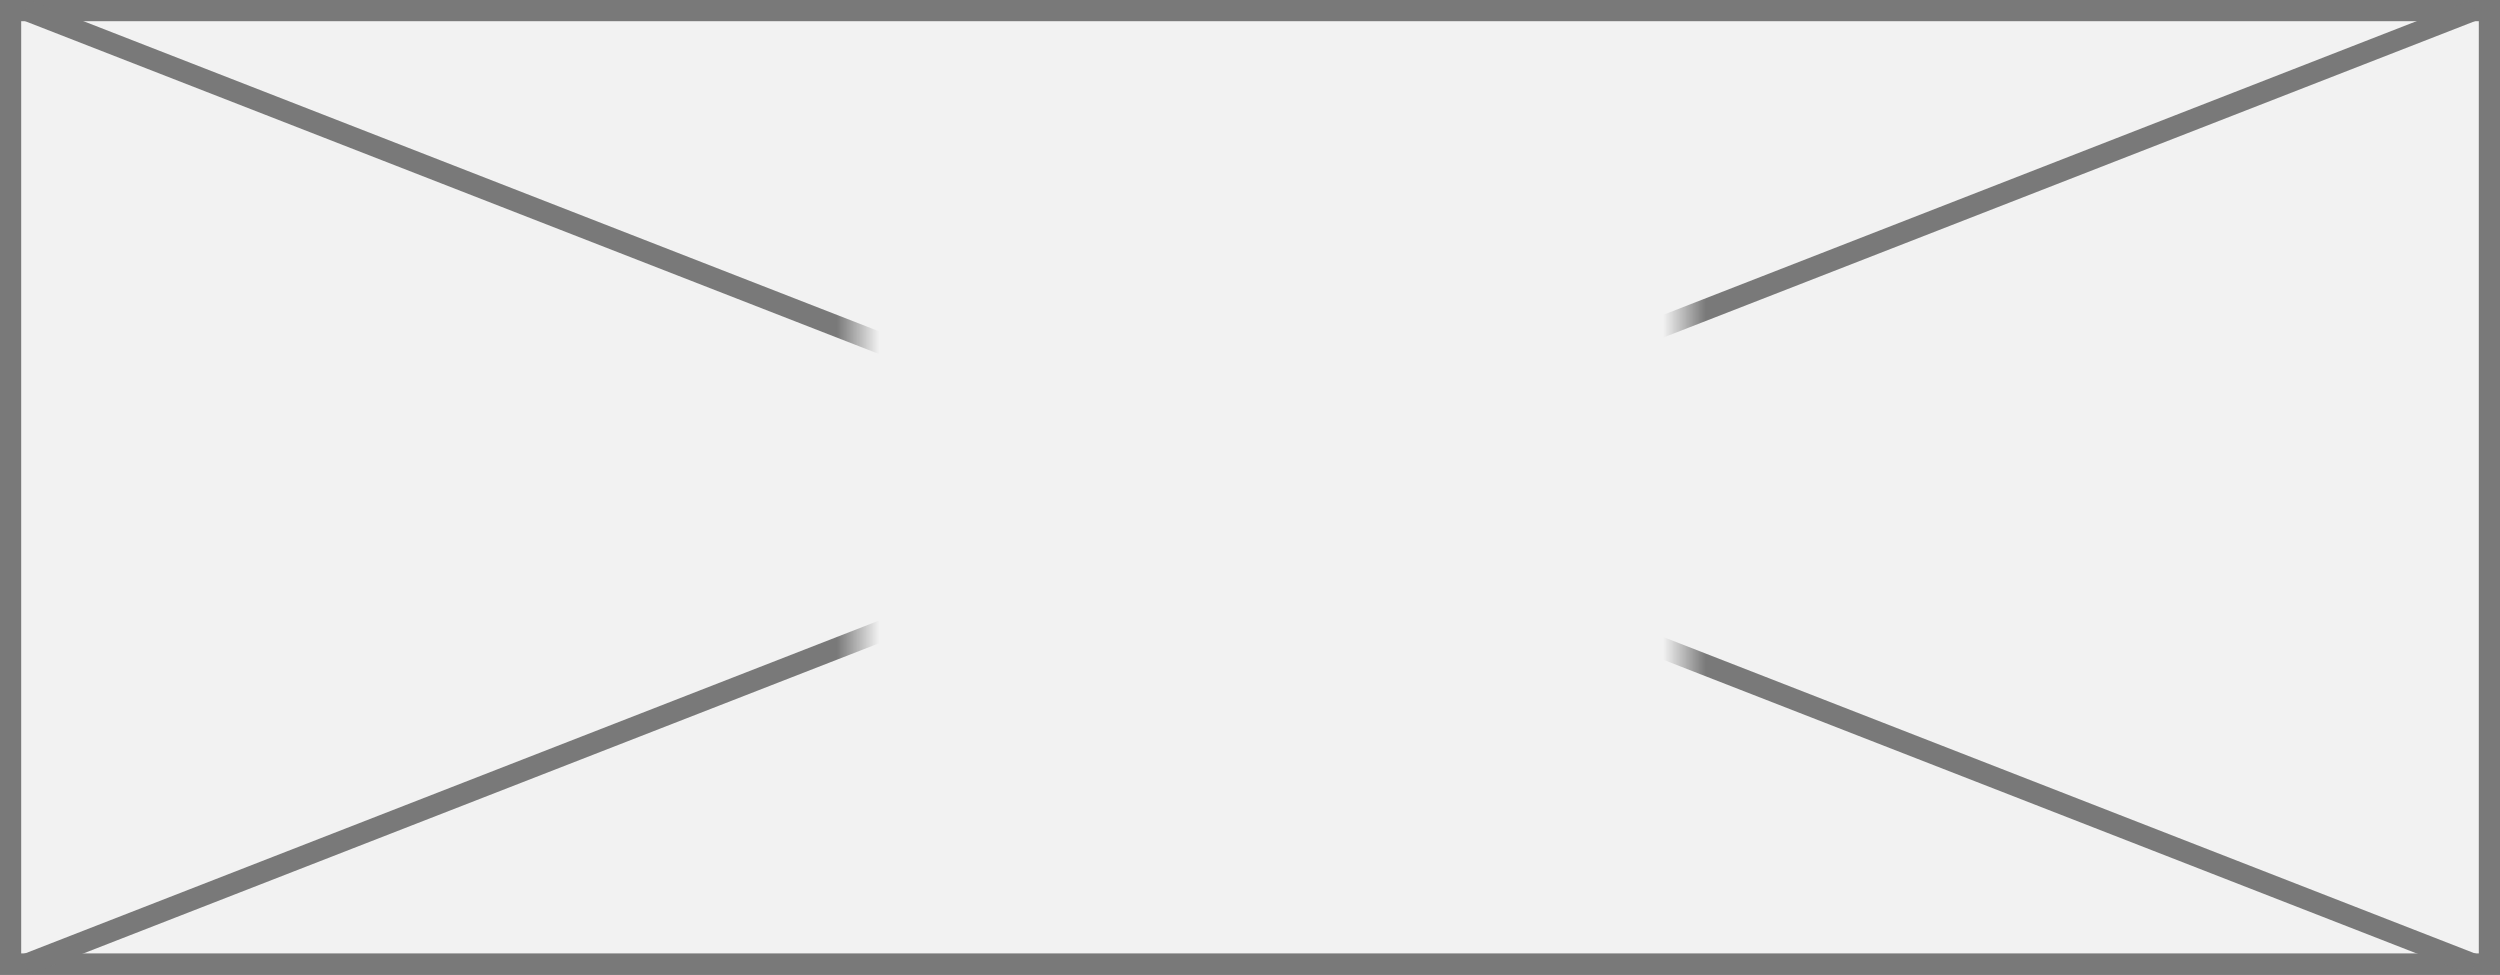 ﻿<?xml version="1.0" encoding="utf-8"?>
<svg version="1.1" xmlns:xlink="http://www.w3.org/1999/xlink" width="118px" height="46px" xmlns="http://www.w3.org/2000/svg">
  <rect width="100%" height="100%" fill="#333333" stroke="none"/>
  <defs>
    <mask fill="white" id="clip16">
      <path d="M 260.5 743  L 299.5 743  L 299.5 765  L 260.5 765  Z M 220 730  L 338 730  L 338 776  L 220 776  Z " fill-rule="evenodd" />
    </mask>
  </defs>
  <g transform="matrix(1 0 0 1 -220 -730 )">
    <path d="M 220.5 730.5  L 337.5 730.5  L 337.5 775.5  L 220.5 775.5  L 220.5 730.5  Z " fill-rule="nonzero" fill="#f2f2f2" stroke="none" />
    <path d="M 220.5 730.5  L 337.5 730.5  L 337.5 775.5  L 220.5 775.5  L 220.5 730.5  Z " stroke-width="1" stroke="#797979" fill="none" />
    <path d="M 221.195 730.466  L 336.805 775.534  M 336.805 730.466  L 221.195 775.534  " stroke-width="1" stroke="#797979" fill="none" mask="url(#clip16)" />
  </g>
</svg>
